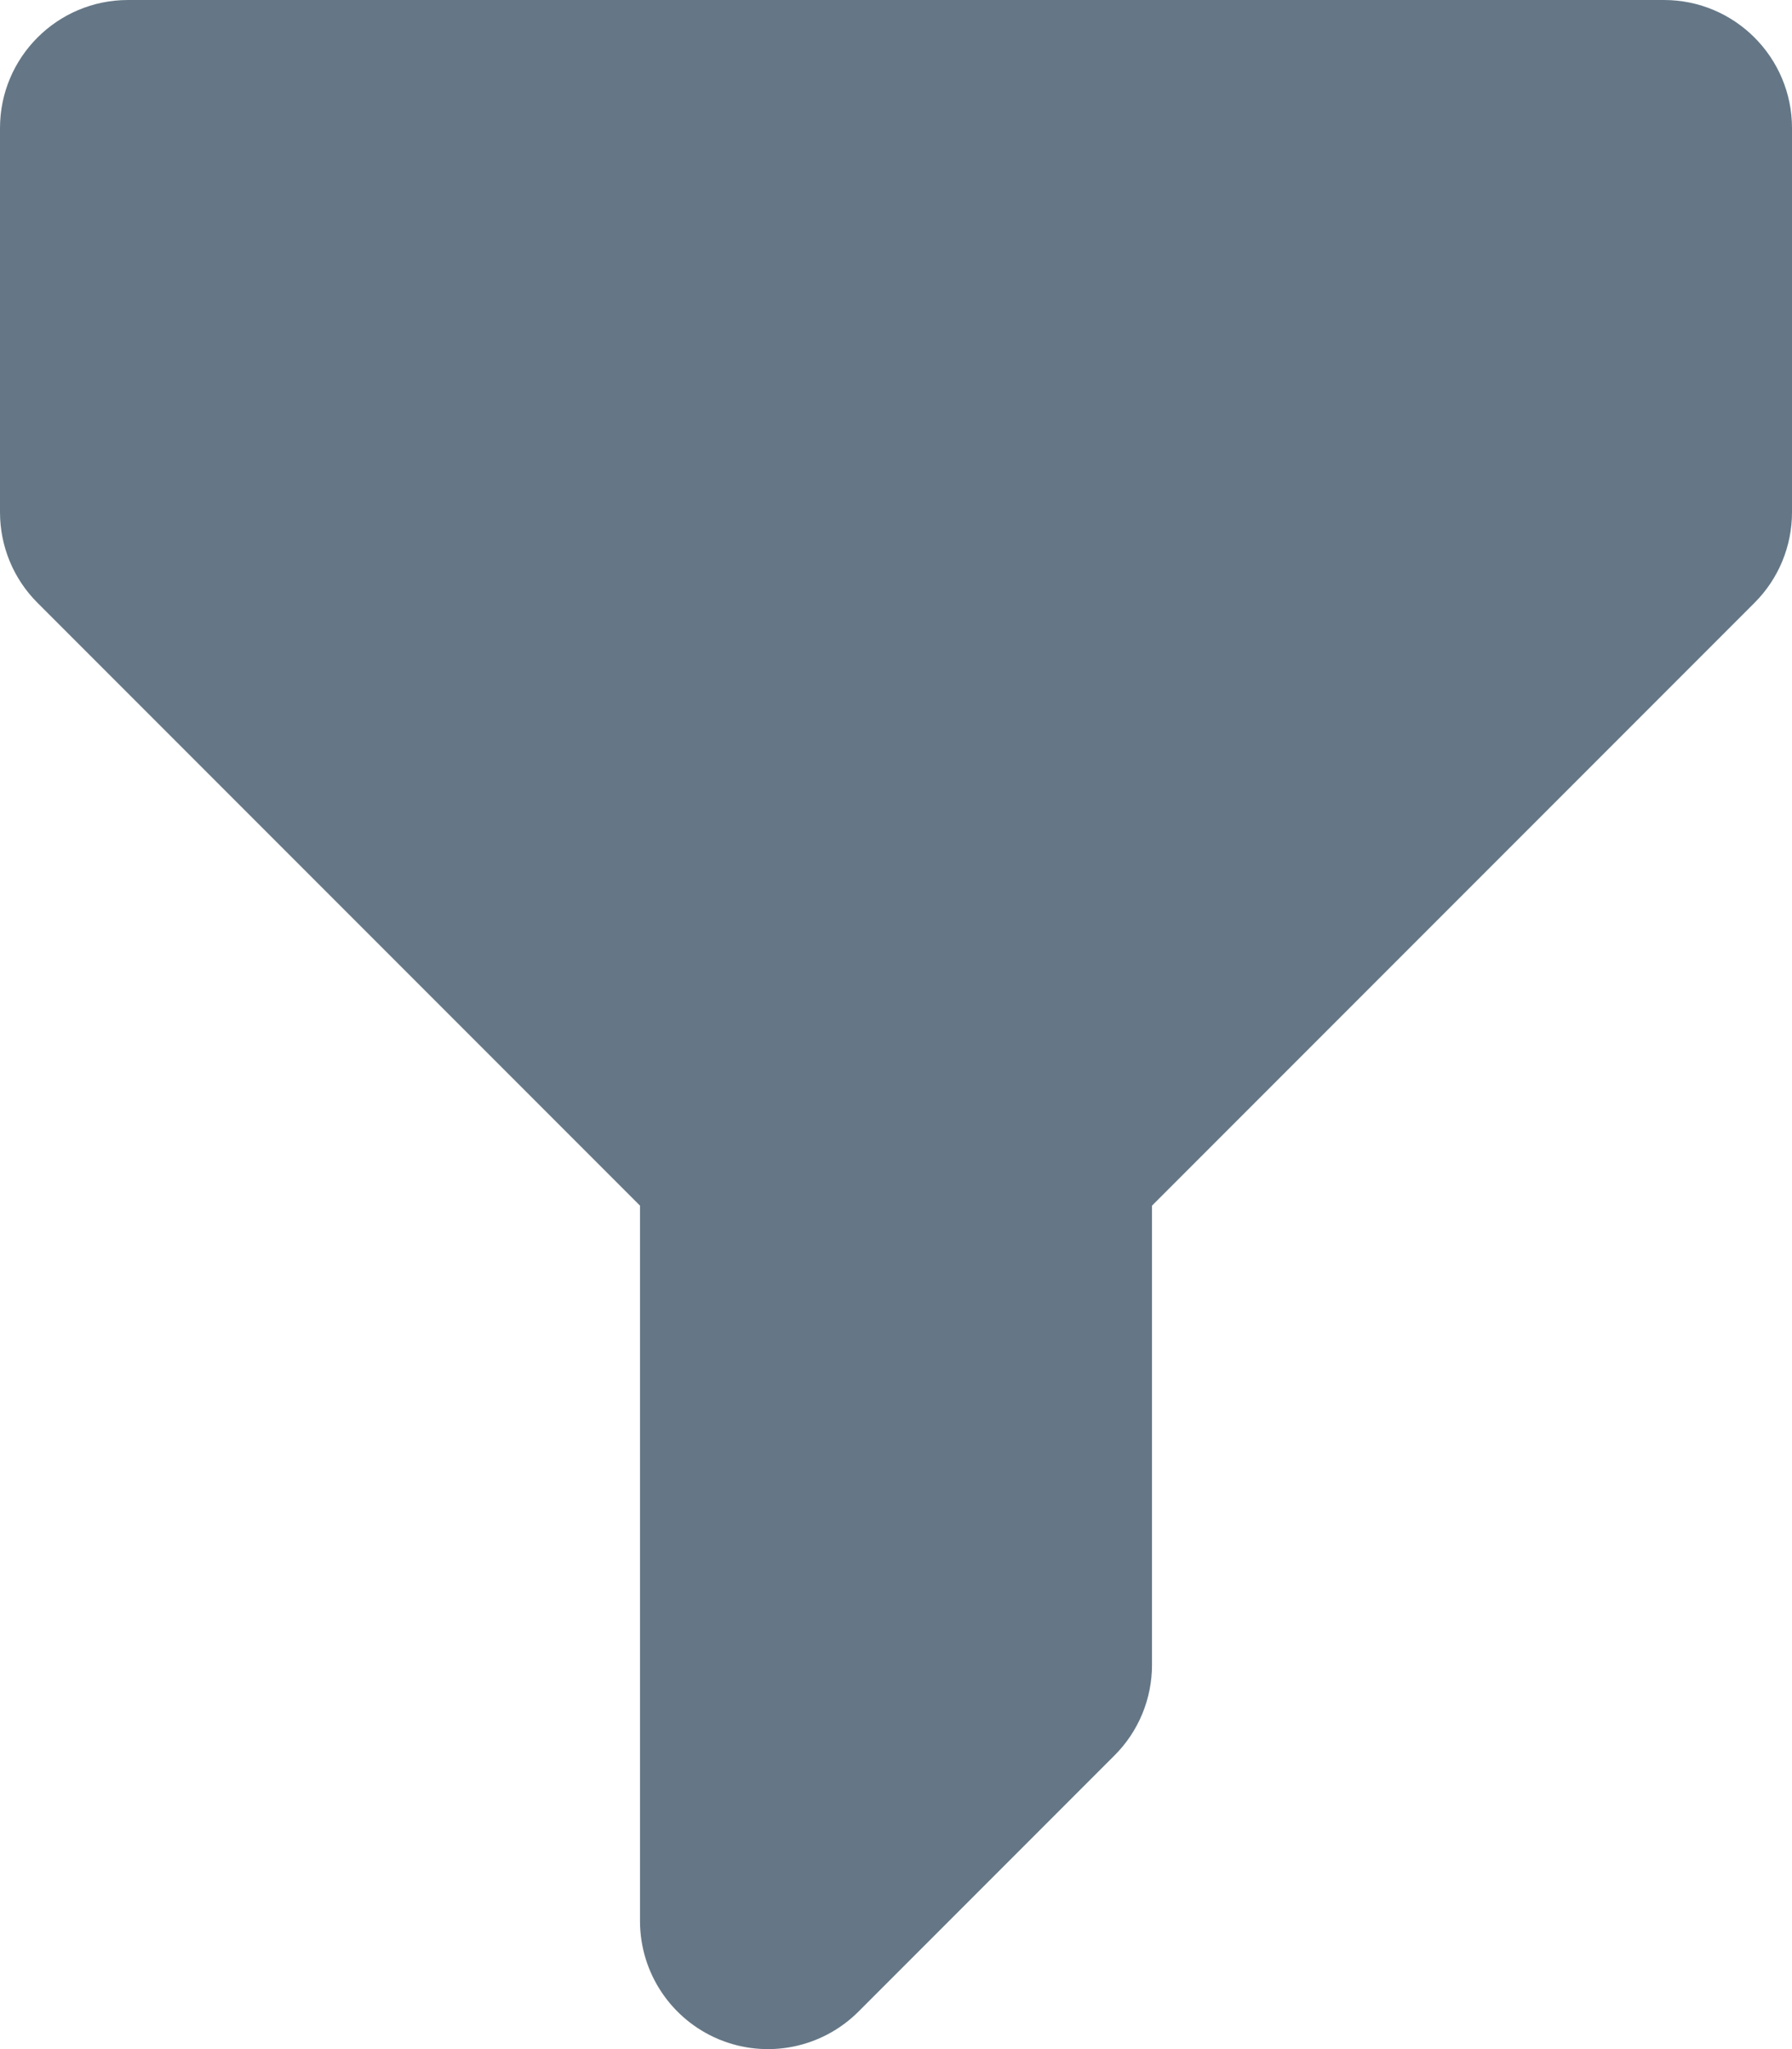 <svg width="14" height="16" viewBox="0 0 14 16" fill="none" xmlns="http://www.w3.org/2000/svg">
<path fill-rule="evenodd" clip-rule="evenodd" d="M0 1C0 0.448 0.448 0 1 0H13C13.552 0 14 0.448 14 1V4C14 4.265 13.895 4.52 13.707 4.707L9 9.414V13C9 13.265 8.895 13.52 8.707 13.707L6.707 15.707C6.421 15.993 5.991 16.079 5.617 15.924C5.244 15.769 5 15.405 5 15V9.414L0.293 4.707C0.105 4.52 0 4.265 0 4V1Z" fill="#657786"/>
</svg>
